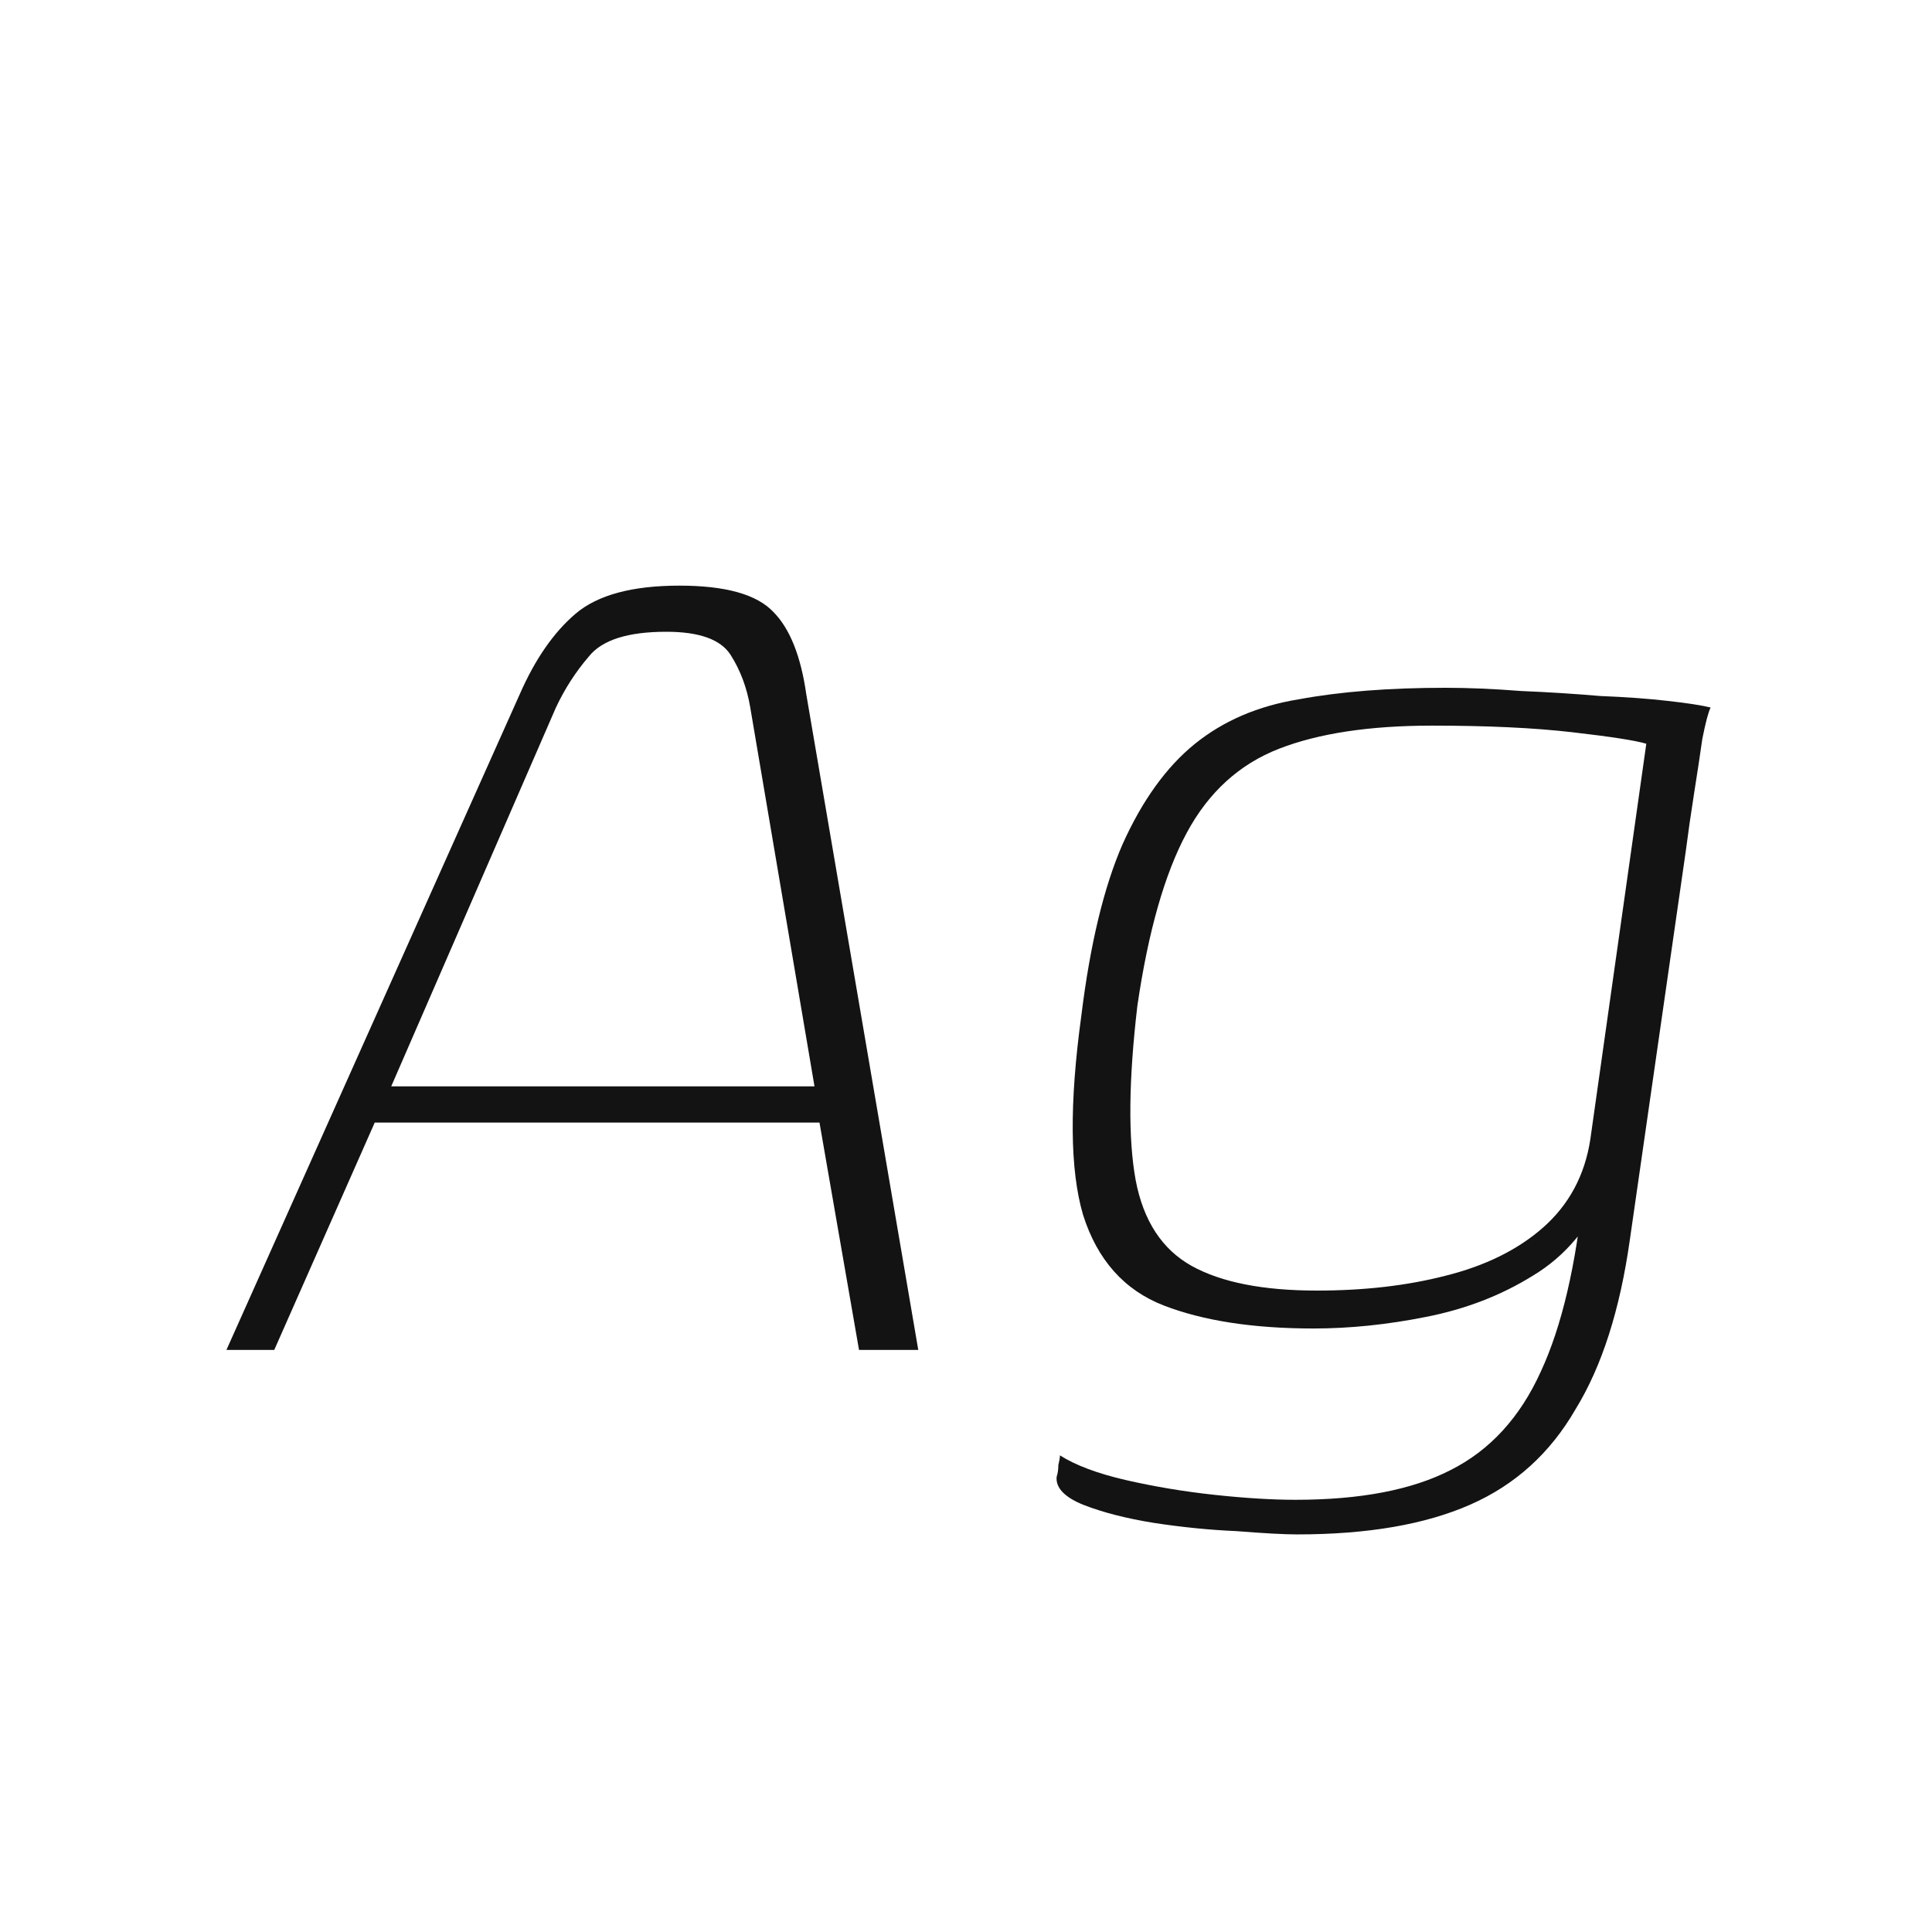 <svg width="24" height="24" viewBox="0 0 24 24" fill="none" xmlns="http://www.w3.org/2000/svg">
<path d="M2.813 16.769L6.456 8.625C6.647 8.189 6.878 7.855 7.151 7.623C7.424 7.391 7.854 7.275 8.44 7.275C9.013 7.275 9.402 7.384 9.607 7.602C9.811 7.807 9.948 8.148 10.016 8.625L11.407 16.769H10.671L10.18 13.945H4.655L3.407 16.769H2.813ZM4.86 13.495H10.118L9.32 8.789C9.279 8.544 9.197 8.325 9.075 8.134C8.952 7.943 8.686 7.848 8.277 7.848C7.799 7.848 7.479 7.95 7.315 8.155C7.151 8.346 7.015 8.557 6.906 8.789L4.86 13.495ZM16.114 19.061C15.95 19.061 15.698 19.047 15.357 19.02C15.029 19.006 14.688 18.972 14.334 18.918C13.992 18.863 13.699 18.788 13.454 18.692C13.222 18.597 13.113 18.481 13.126 18.345C13.14 18.304 13.147 18.256 13.147 18.201C13.16 18.147 13.167 18.106 13.167 18.079C13.358 18.201 13.631 18.304 13.986 18.386C14.34 18.467 14.709 18.529 15.091 18.57C15.473 18.611 15.807 18.631 16.093 18.631C16.898 18.631 17.539 18.508 18.017 18.263C18.508 18.017 18.883 17.608 19.142 17.035C19.401 16.476 19.578 15.719 19.674 14.764L19.96 14.743C19.756 15.234 19.449 15.603 19.04 15.848C18.644 16.094 18.201 16.264 17.71 16.36C17.232 16.455 16.768 16.503 16.318 16.503C15.568 16.503 14.947 16.407 14.456 16.217C13.965 16.026 13.631 15.65 13.454 15.091C13.29 14.532 13.283 13.707 13.433 12.615C13.542 11.729 13.713 11.019 13.945 10.487C14.19 9.942 14.49 9.526 14.845 9.239C15.2 8.953 15.629 8.769 16.134 8.687C16.652 8.591 17.259 8.544 17.955 8.544C18.242 8.544 18.555 8.557 18.896 8.584C19.237 8.598 19.565 8.619 19.878 8.646C20.206 8.659 20.486 8.68 20.718 8.707C20.963 8.734 21.14 8.762 21.25 8.789C21.222 8.844 21.188 8.973 21.147 9.178C21.12 9.369 21.086 9.594 21.045 9.853C21.004 10.112 20.97 10.351 20.942 10.569L20.247 15.398C20.124 16.271 19.899 16.974 19.572 17.506C19.258 18.051 18.821 18.447 18.262 18.692C17.703 18.938 16.987 19.061 16.114 19.061ZM16.359 16.032C16.946 16.032 17.478 15.971 17.955 15.848C18.446 15.726 18.849 15.528 19.162 15.255C19.49 14.968 19.688 14.6 19.756 14.15L20.451 9.239C20.315 9.198 20.008 9.151 19.531 9.096C19.053 9.041 18.474 9.014 17.791 9.014C17.014 9.014 16.38 9.11 15.889 9.301C15.398 9.492 15.015 9.839 14.743 10.344C14.47 10.849 14.265 11.565 14.129 12.493C14.02 13.42 14.013 14.143 14.108 14.662C14.204 15.166 14.436 15.521 14.804 15.726C15.172 15.93 15.691 16.032 16.359 16.032Z" fill="#131313"/>
</svg>
